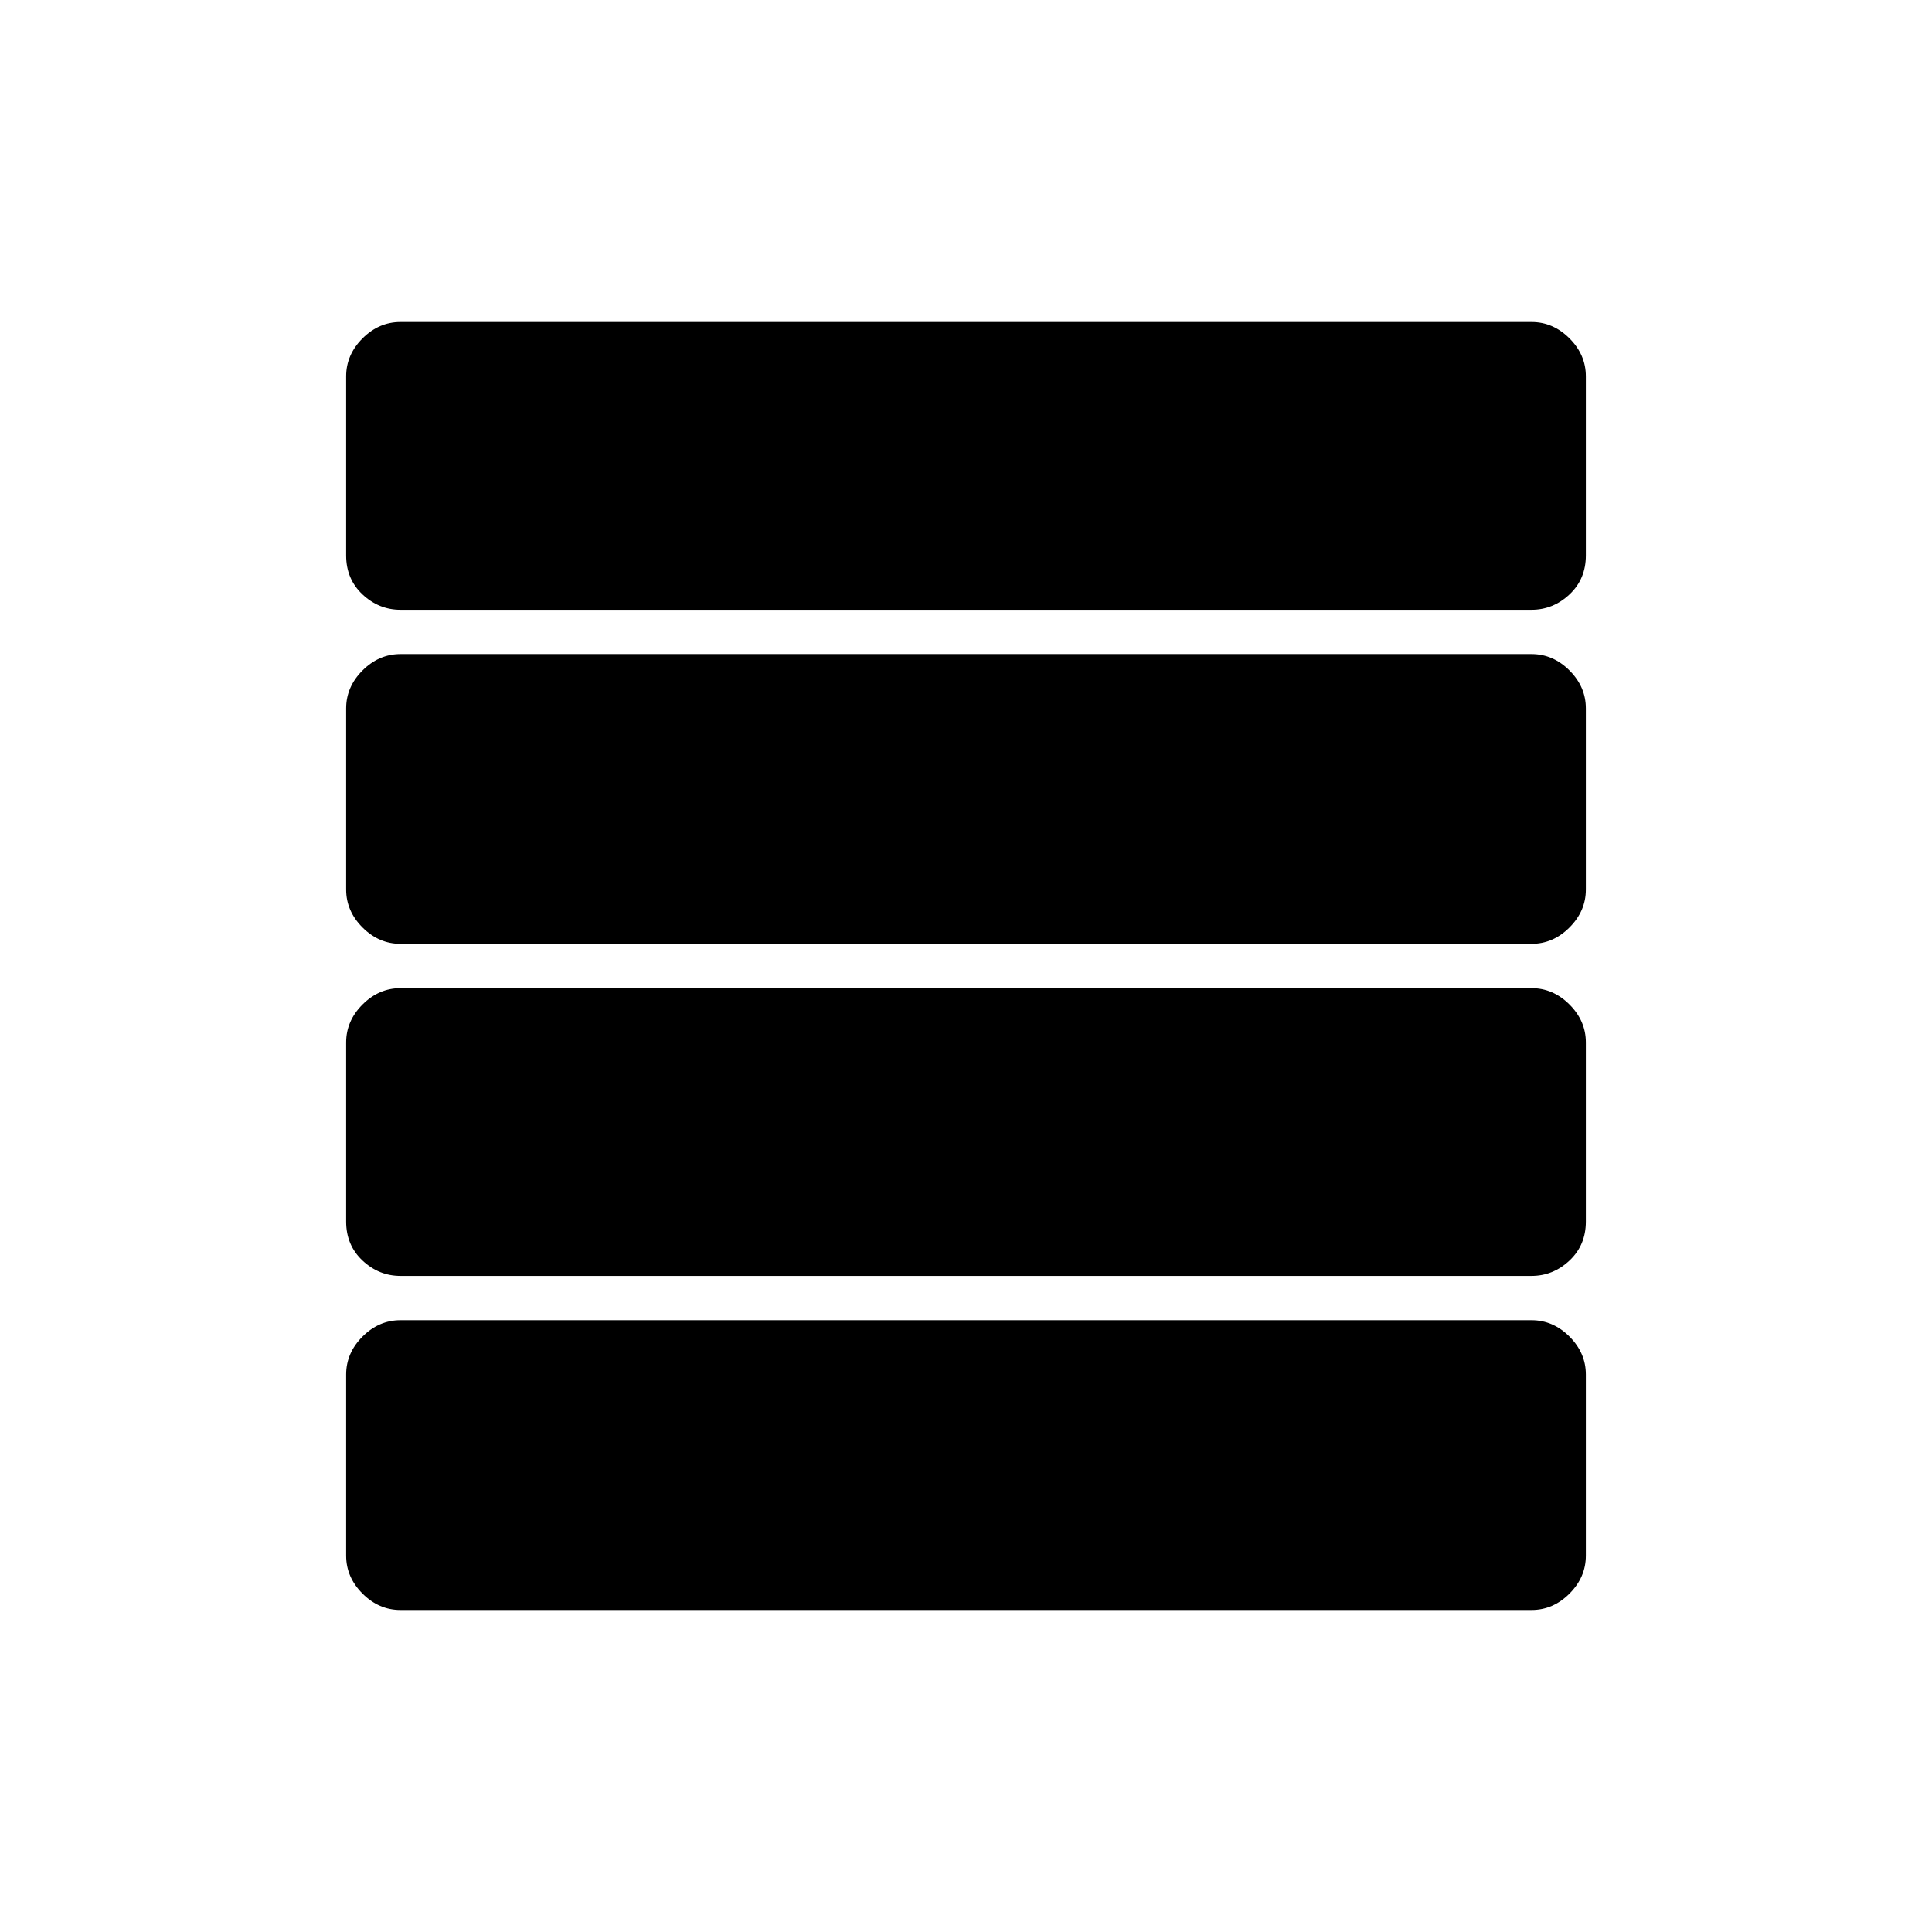 <svg xmlns="http://www.w3.org/2000/svg" width="48" height="48" viewBox="0 96 960 960"><path d="M199 730q-10.725 0-18.863-7.625Q172 714.75 172 703v-89q0-10.725 8.137-18.862Q188.275 587 199 587h562q10.725 0 18.862 8.138Q788 603.275 788 614v89q0 11.75-8.138 19.375Q771.725 730 761 730H199Zm0-165q-10.725 0-18.863-8.138Q172 548.725 172 538v-90q0-10.725 8.137-18.862Q188.275 421 199 421h562q10.725 0 18.862 8.138Q788 437.275 788 448v90q0 10.725-8.138 18.862Q771.725 565 761 565H199Zm0-166q-10.725 0-18.863-7.625Q172 383.75 172 372v-89q0-10.725 8.137-18.862Q188.275 256 199 256h562q10.725 0 18.862 8.138Q788 272.275 788 283v89q0 11.75-8.138 19.375Q771.725 399 761 399H199Zm0 497q-10.725 0-18.863-8.138Q172 879.725 172 869v-90q0-10.725 8.137-18.862Q188.275 752 199 752h562q10.725 0 18.862 8.138Q788 768.275 788 779v90q0 10.725-8.138 18.862Q771.725 896 761 896H199Z"/></svg>